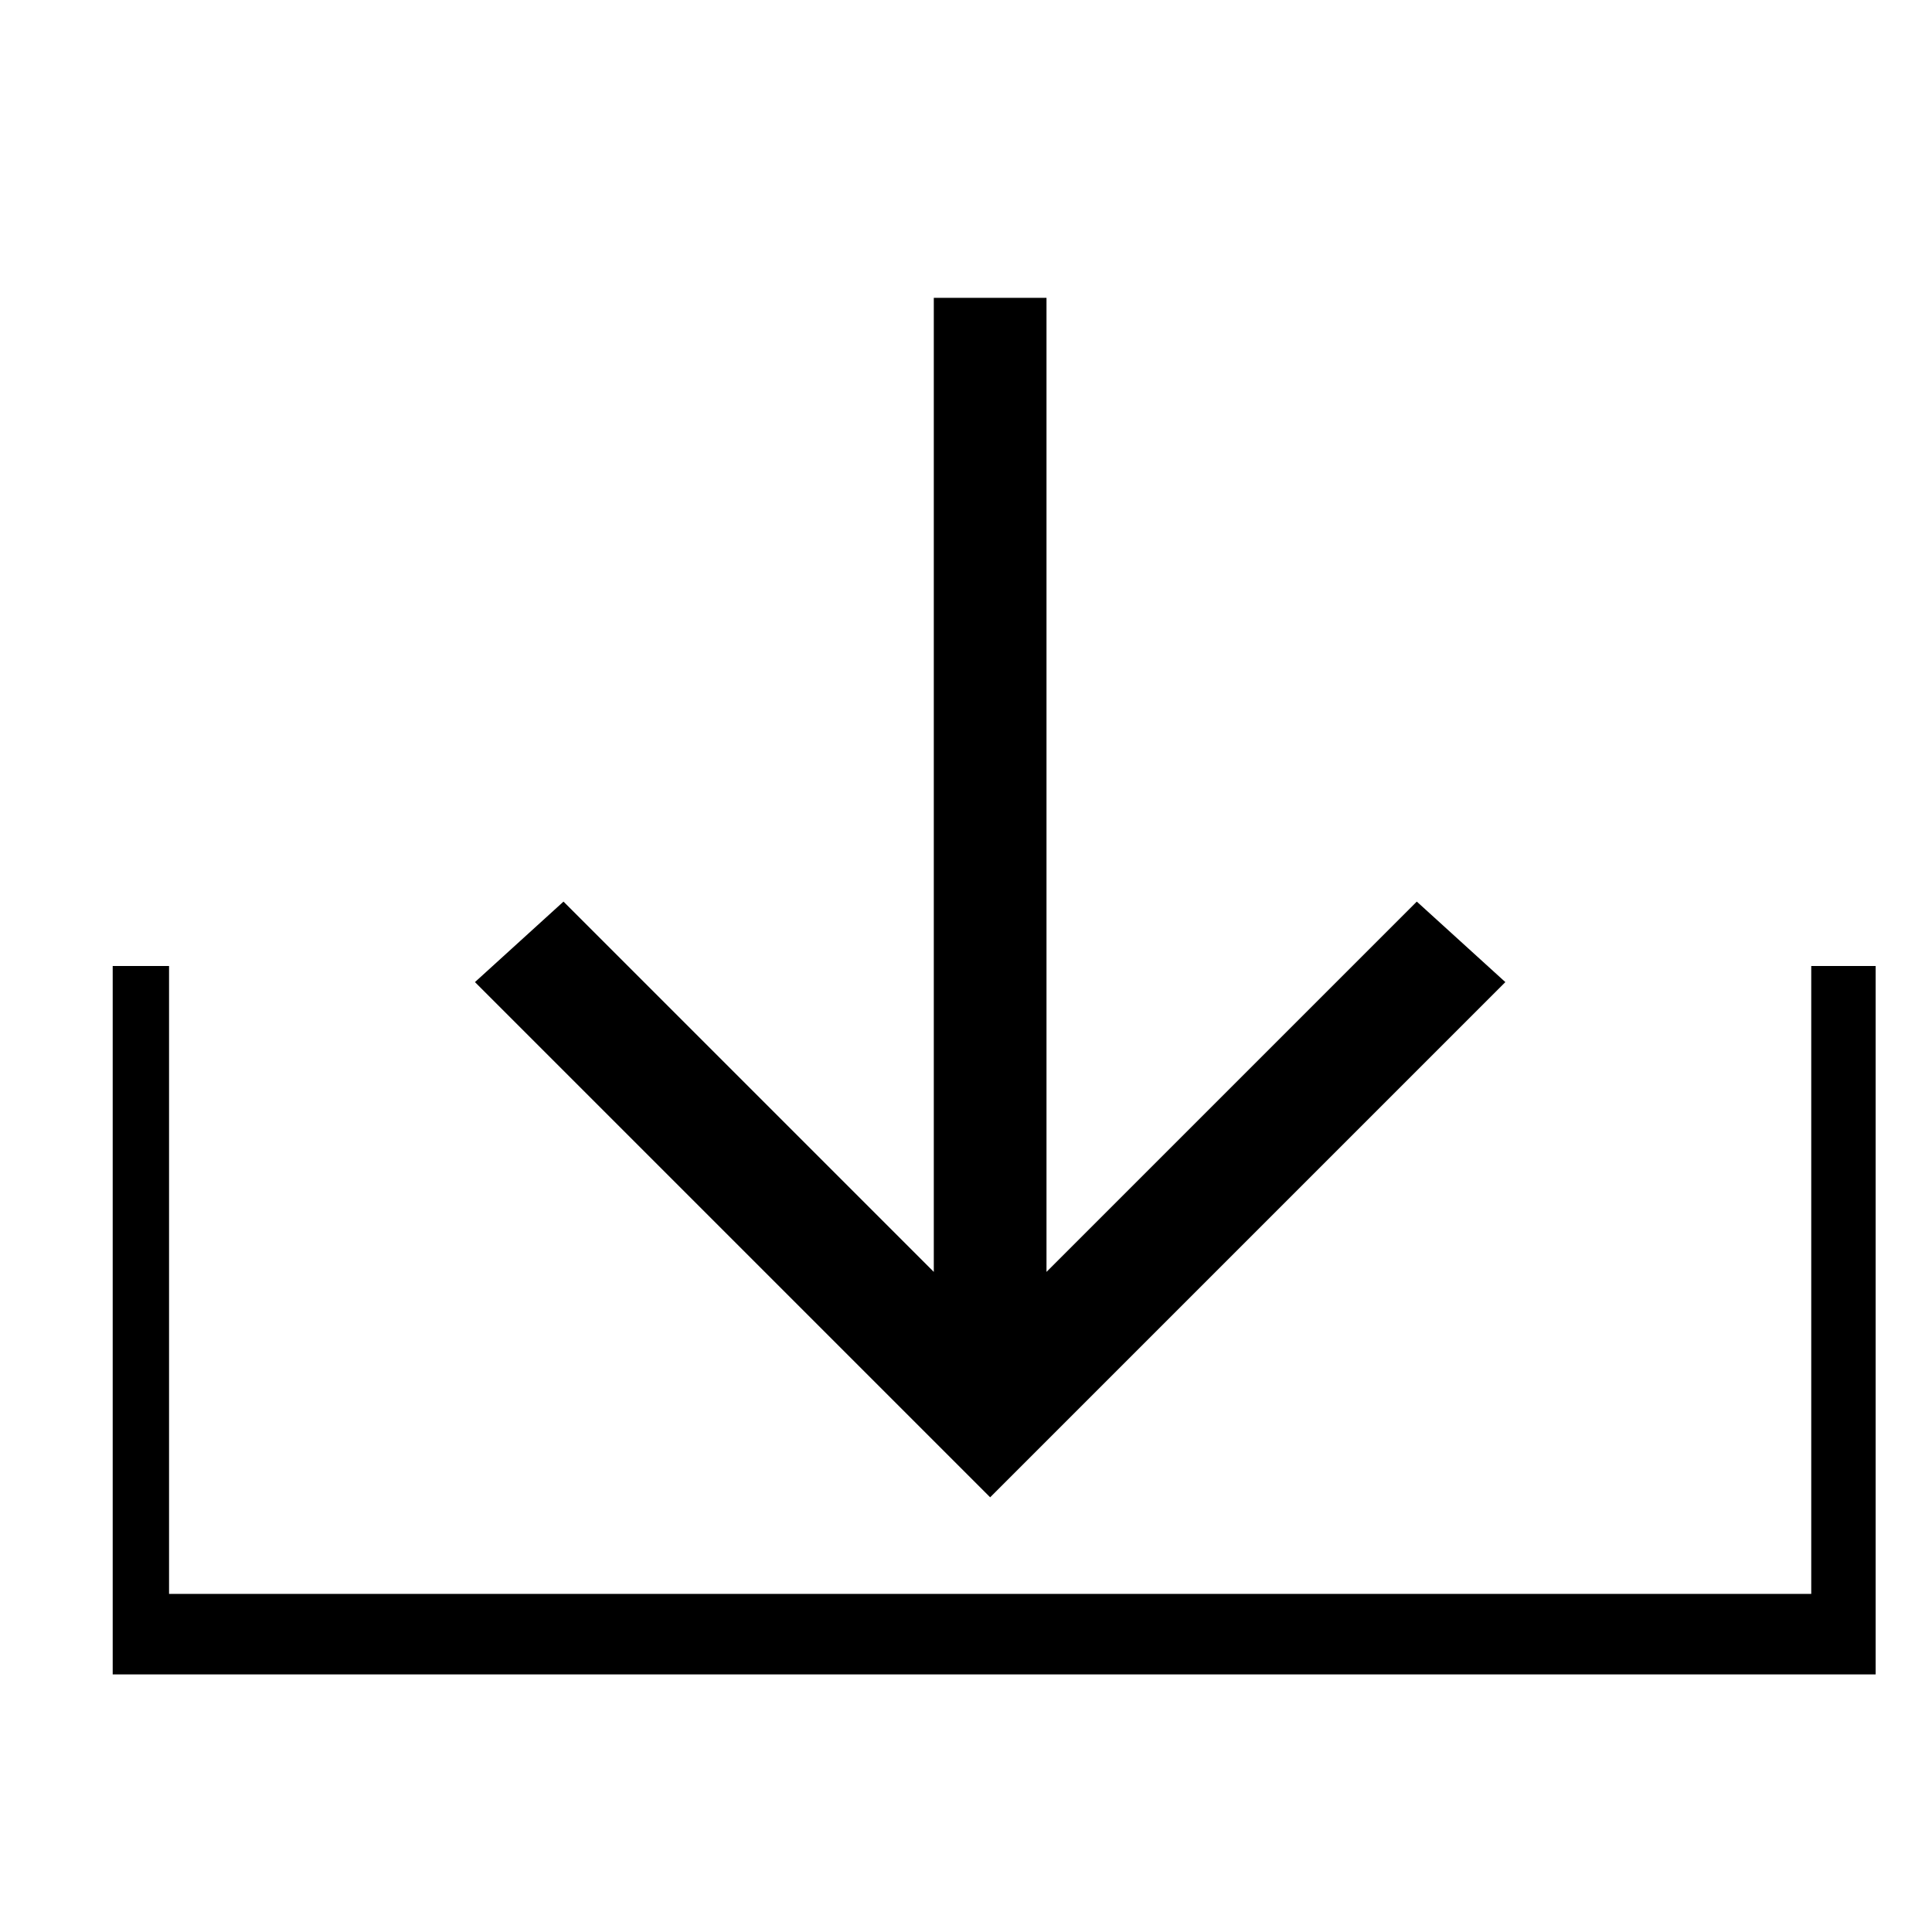 <svg xmlns="http://www.w3.org/2000/svg" xmlns:xlink="http://www.w3.org/1999/xlink" version="1.1" id="Layer_1" x="0px" y="0px" viewBox="0 0 24 24" xml:space="preserve" enable-background="new 0 0 24 24"><polygon points="18.7 12.2 17.6 11.2 13 15.8 13 3.7 11.6 3.7 11.6 15.8 7 11.2 5.9 12.2 12.3 18.6 "/><polygon points="22.5 12 22.5 19.8 2.1 19.8 2.1 12 1.4 12 1.4 17.8 1.4 20.8 2.1 20.8 22.5 20.8 23.3 20.8 23.3 17.8 23.3 12 "/></svg>
